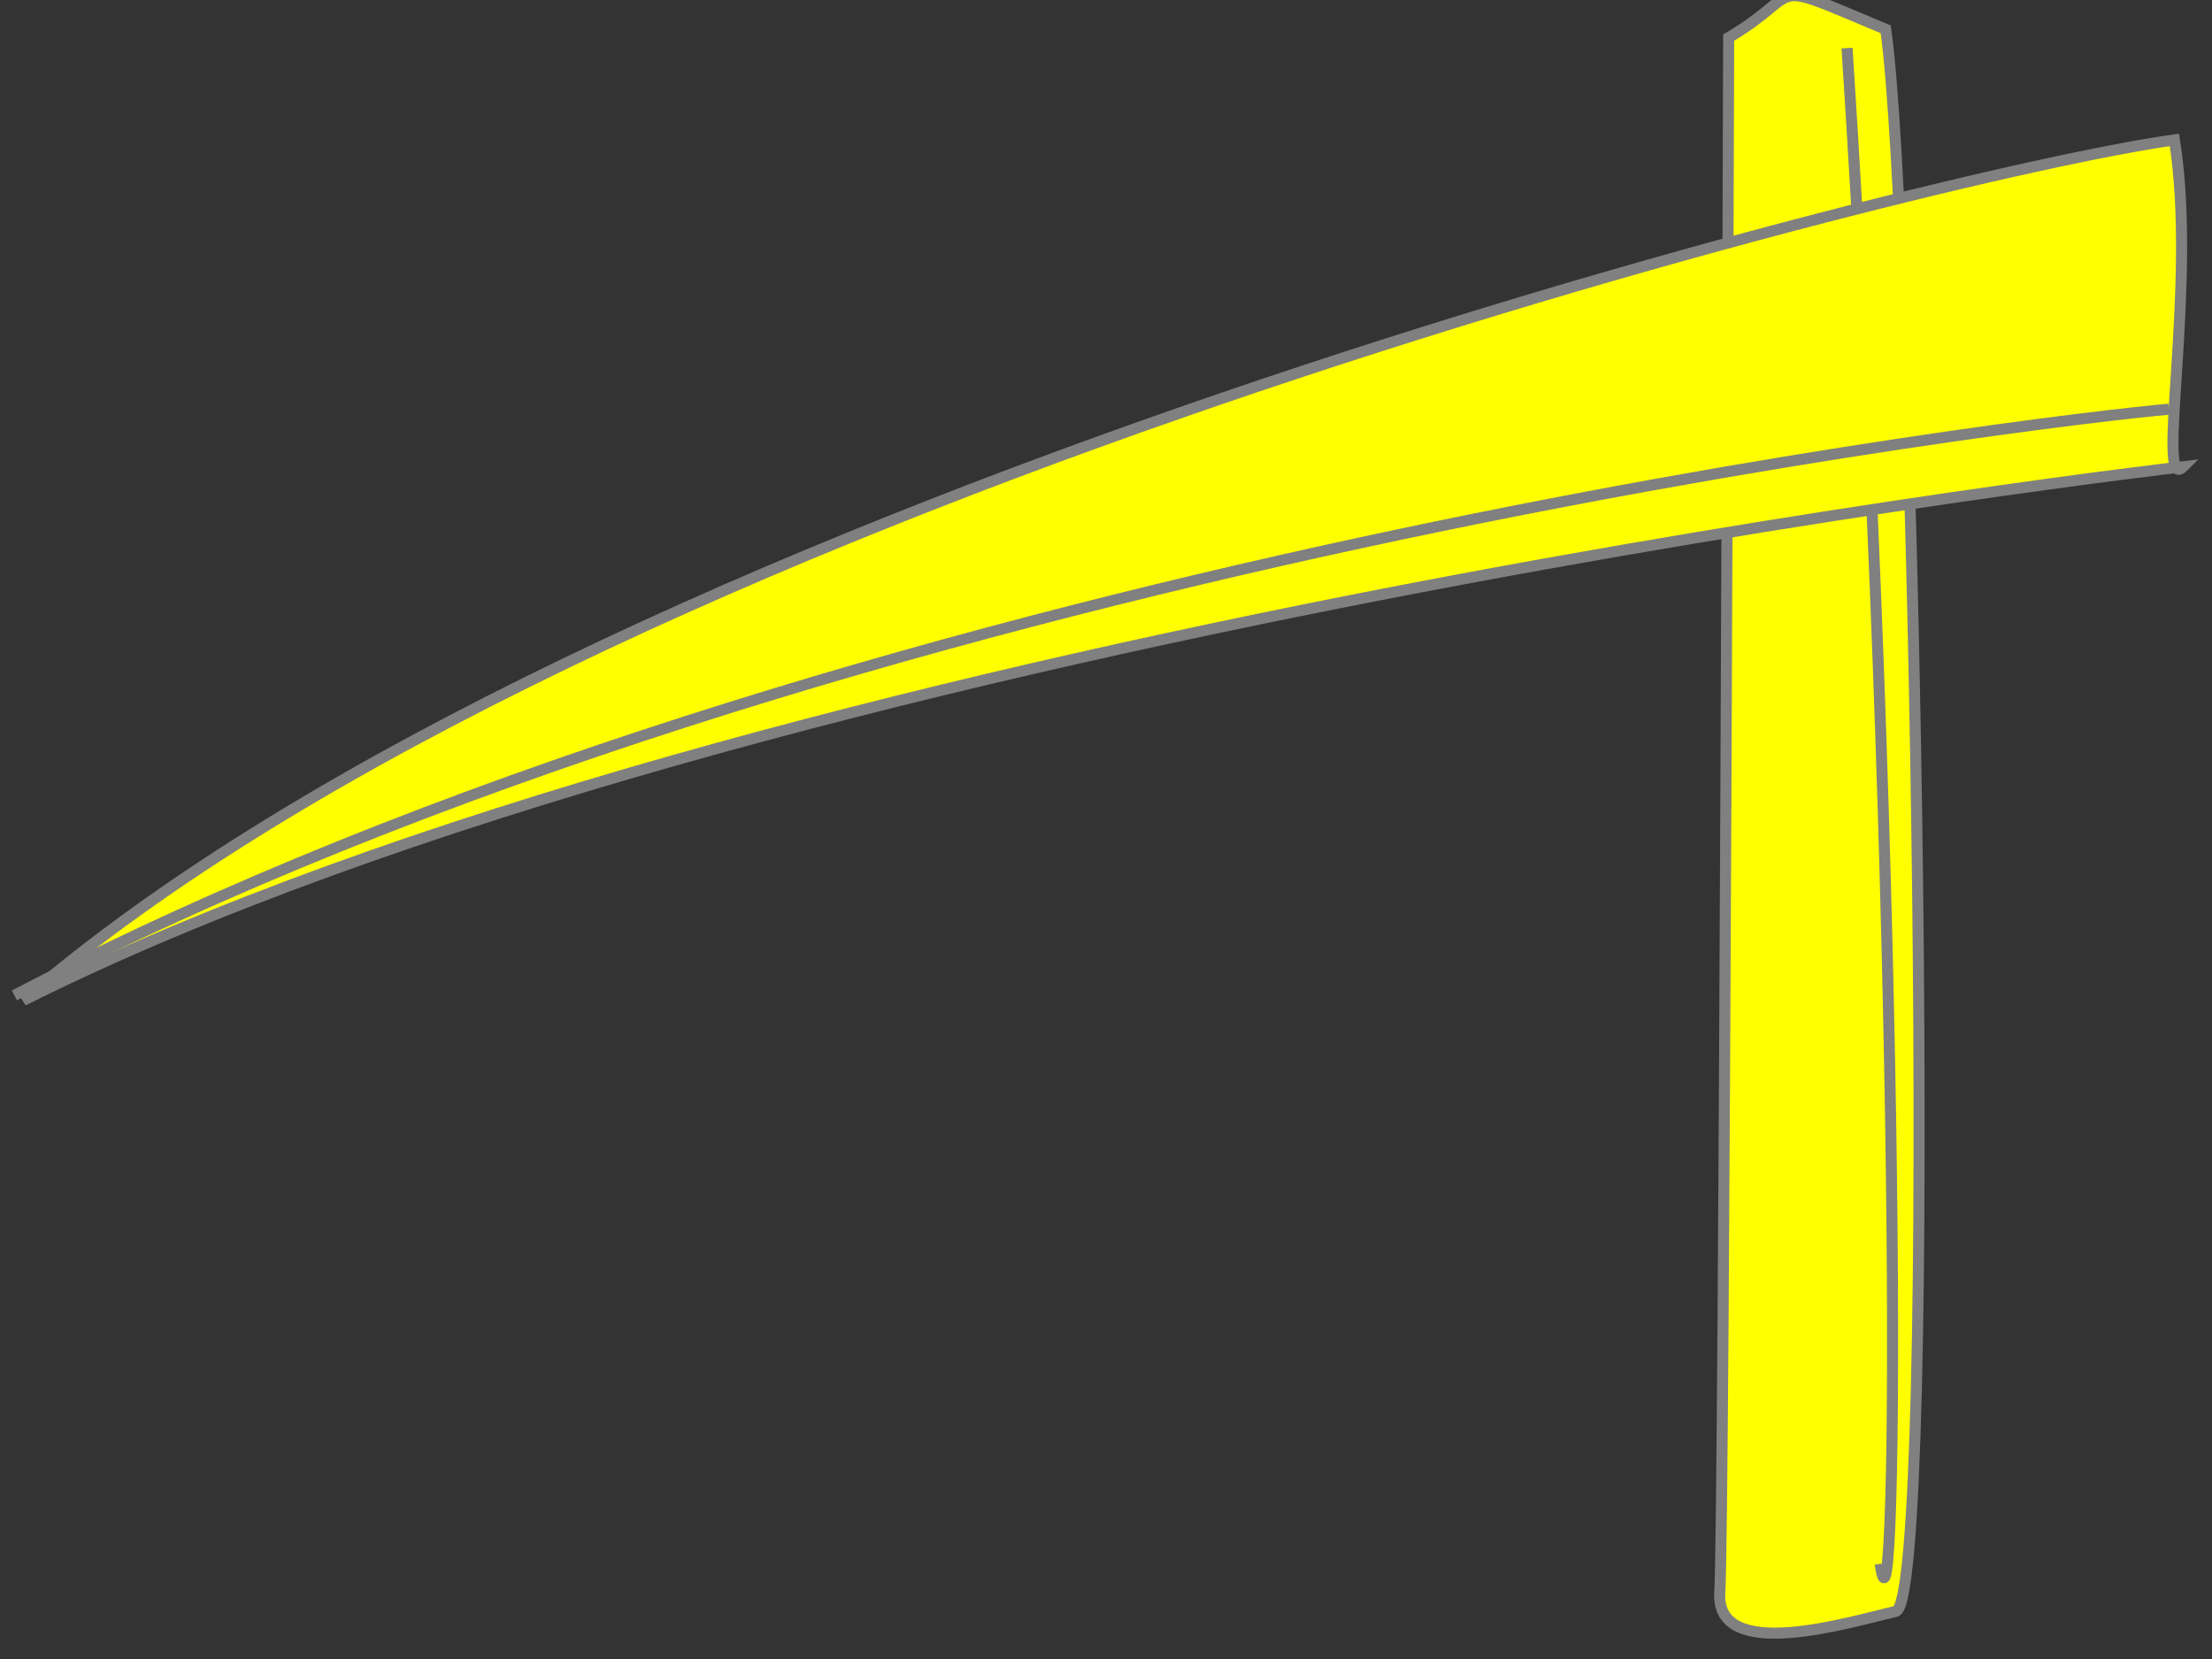 <?xml version="1.0" encoding="UTF-8" standalone="no"?>
<svg
   xmlns:dc="http://purl.org/dc/elements/1.1/"
   xmlns:cc="http://creativecommons.org/ns#"
   xmlns:rdf="http://www.w3.org/1999/02/22-rdf-syntax-ns#"
   xmlns:svg="http://www.w3.org/2000/svg"
   xmlns="http://www.w3.org/2000/svg"
   xmlns:sodipodi="http://sodipodi.sourceforge.net/DTD/sodipodi-0.dtd"
   xmlns:inkscape="http://www.inkscape.org/namespaces/inkscape"
   width="200"
   height="150"
   version="1.1"
   id="svg22075"
   sodipodi:docname="pick-axe.svg"
   inkscape:version="0.92.2 5c3e80d, 2017-08-06">
  <rect width="100%" height="100%" fill="#333333" stroke="none"/>
  <defs
     id="defs22079" />
  <sodipodi:namedview
     pagecolor="#ffffff"
     bordercolor="#666666"
     borderopacity="1"
     objecttolerance="10"
     gridtolerance="10"
     guidetolerance="10"
     inkscape:pageopacity="0"
     inkscape:pageshadow="2"
     inkscape:window-width="640"
     inkscape:window-height="480"
     id="namedview22077"
     showgrid="false"
     inkscape:zoom="4.115"
     inkscape:cx="100.85055"
     inkscape:cy="75"
     inkscape:current-layer="svg22075" />
  <g
     style="fill:#ffff00;fill-opacity:1;fill-rule:evenodd;stroke:#808080;stroke-width:1;stroke-linecap:butt;stroke-linejoin:miter;stroke-miterlimit:4;stroke-opacity:1;stroke-dasharray:none"
     id="body">
    <path
       d="m 156.3,3.4 c 7.2,-4.25 2.8,-5.5 14.2,-0.75 2.6,18.2 4.8,142.15 0.9,143.05 -4,0.9 -16.4,4.8 -15.9,-1.8 0.4,-6.5 0.8,-140.5 0.8,-140.5 z"
       id="path22061"
       style="stroke-width:1;stroke:#808080" />
    <g
       fill="none"
       id="g22065"
       style="stroke-width:1;stroke:#808080">
      <path
         d="M 167,4.35 m 0,0 c 5,76.9 4.7,148.75 3,137.05"
         id="path22063"
         style="stroke-width:1;stroke:#808080" />
    </g>
  </g>
  <g
     style="fill:#ffff00;fill-opacity:1;fill-rule:evenodd;stroke:#808080;stroke-width:1;stroke-linecap:butt;stroke-linejoin:miter;stroke-miterlimit:4;stroke-opacity:1;stroke-dasharray:none"
     id="blade">
    <path
       d="M 2.1,90.45 c 51.3,-44.35 172.7,-74.8 194.5,-77.8 2.1,13 -1.8,32.15 0.8,29.55 0,0 -128.35,14.75 -195.3,48.25 z"
       id="path22068"
       style="stroke-width:1;stroke:#808080" />
    <g
       fill="none"
       id="g22072"
       style="stroke-width:1;stroke:#808080">
      <path
         d="m 1.3,90 m 0,0 C 76.4,50.7 185.6,37.9 196.1,37"
         id="path22070" fill="none"
         style="stroke-width:1;stroke:#808080" />
    </g>
  </g>
</svg>
